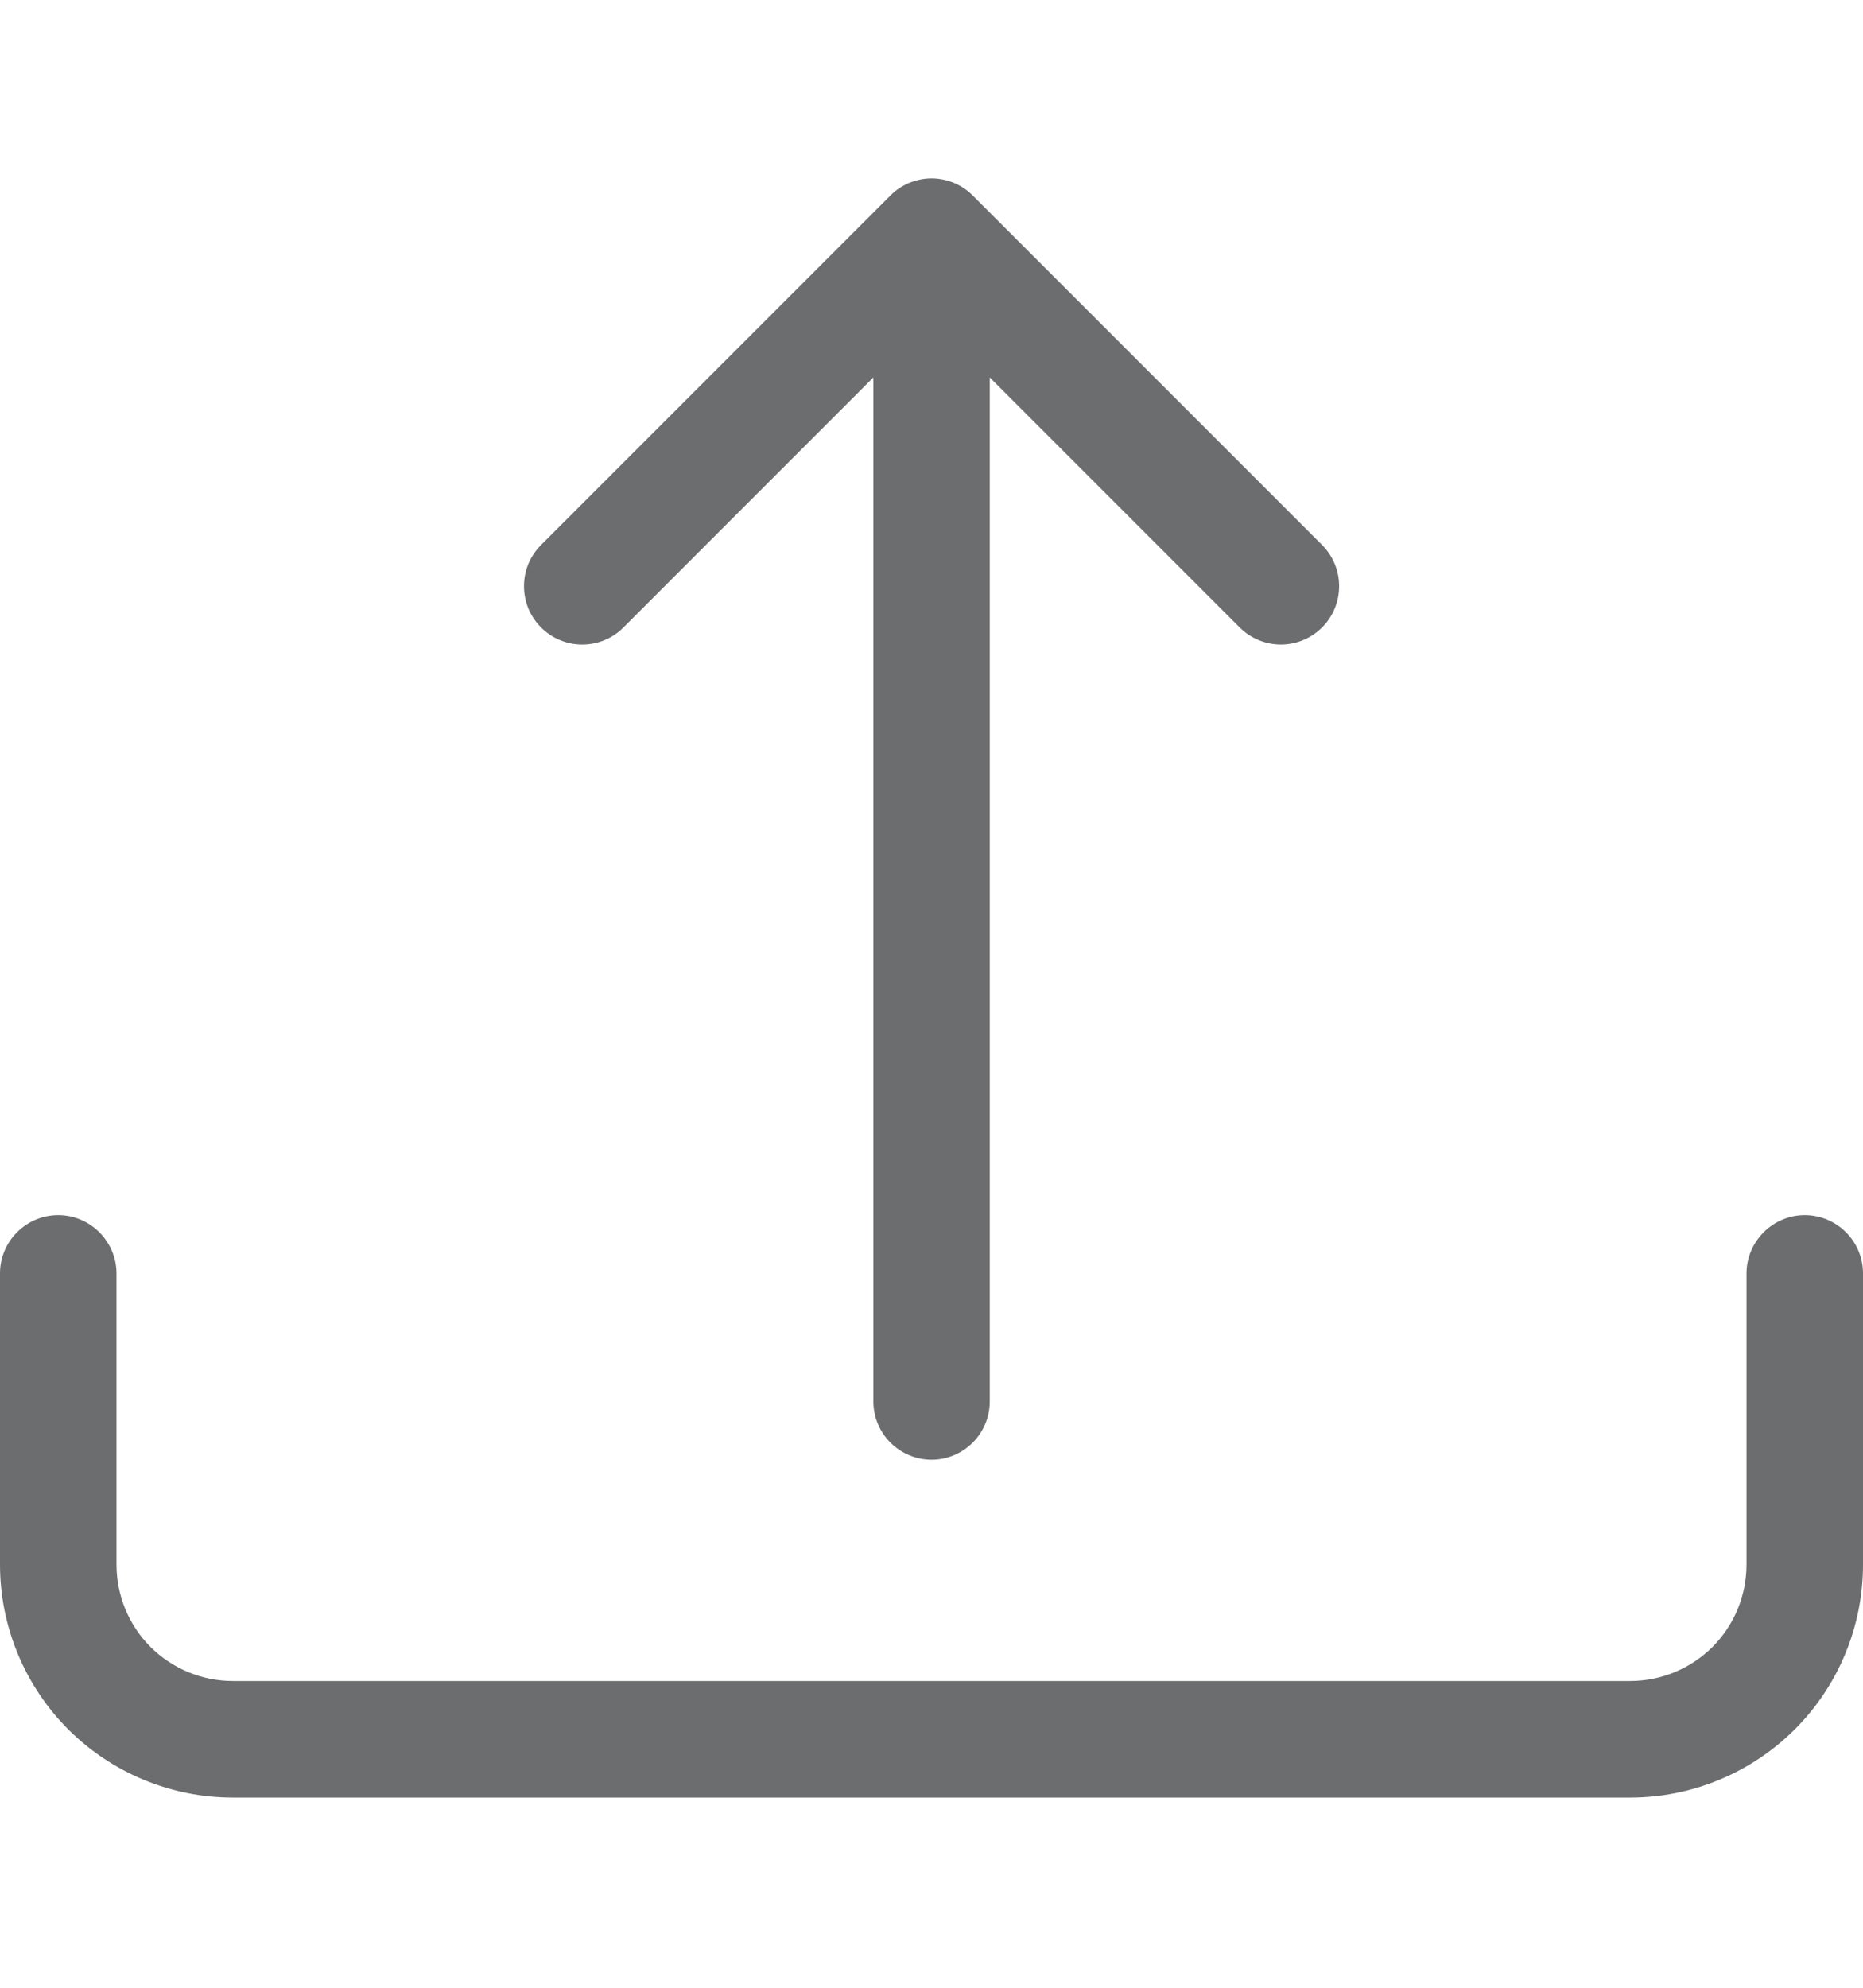<svg width="15" height="16" viewBox="0 0 15 16" fill="none" xmlns="http://www.w3.org/2000/svg">
<path fill-rule="evenodd" clip-rule="evenodd" d="M0.469 9.781C0.593 9.781 0.712 9.831 0.8 9.919C0.888 10.007 0.938 10.126 0.938 10.25V12.594C0.938 12.842 1.036 13.081 1.212 13.257C1.388 13.432 1.626 13.531 1.875 13.531H13.125C13.374 13.531 13.612 13.432 13.788 13.257C13.964 13.081 14.062 12.842 14.062 12.594V10.25C14.062 10.126 14.112 10.007 14.2 9.919C14.288 9.831 14.407 9.781 14.531 9.781C14.656 9.781 14.775 9.831 14.863 9.919C14.951 10.007 15 10.126 15 10.25V12.594C15 13.091 14.803 13.568 14.451 13.92C14.099 14.271 13.622 14.469 13.125 14.469H1.875C1.378 14.469 0.901 14.271 0.549 13.92C0.198 13.568 0 13.091 0 12.594V10.25C0 10.126 0.049 10.007 0.137 9.919C0.225 9.831 0.344 9.781 0.469 9.781Z" fill="#6C6D6F"/>
<path fill-rule="evenodd" clip-rule="evenodd" d="M7.169 1.574C7.212 1.53 7.264 1.496 7.321 1.472C7.378 1.449 7.439 1.436 7.501 1.436C7.562 1.436 7.623 1.449 7.68 1.472C7.737 1.496 7.789 1.53 7.832 1.574L10.645 4.387C10.733 4.475 10.782 4.594 10.782 4.718C10.782 4.843 10.733 4.962 10.645 5.05C10.557 5.138 10.438 5.188 10.313 5.188C10.189 5.188 10.069 5.138 9.981 5.05L7.969 3.038V11.281C7.969 11.405 7.92 11.524 7.832 11.612C7.744 11.7 7.625 11.75 7.501 11.75C7.376 11.75 7.257 11.7 7.169 11.612C7.081 11.524 7.032 11.405 7.032 11.281V3.038L5.02 5.05C4.976 5.094 4.925 5.129 4.868 5.152C4.811 5.176 4.75 5.188 4.688 5.188C4.626 5.188 4.565 5.176 4.508 5.152C4.452 5.129 4.4 5.094 4.356 5.05C4.313 5.007 4.278 4.955 4.254 4.898C4.231 4.841 4.219 4.78 4.219 4.718C4.219 4.657 4.231 4.596 4.254 4.539C4.278 4.482 4.313 4.43 4.356 4.387L7.169 1.574Z" fill="#6C6D6F"/>
</svg>
